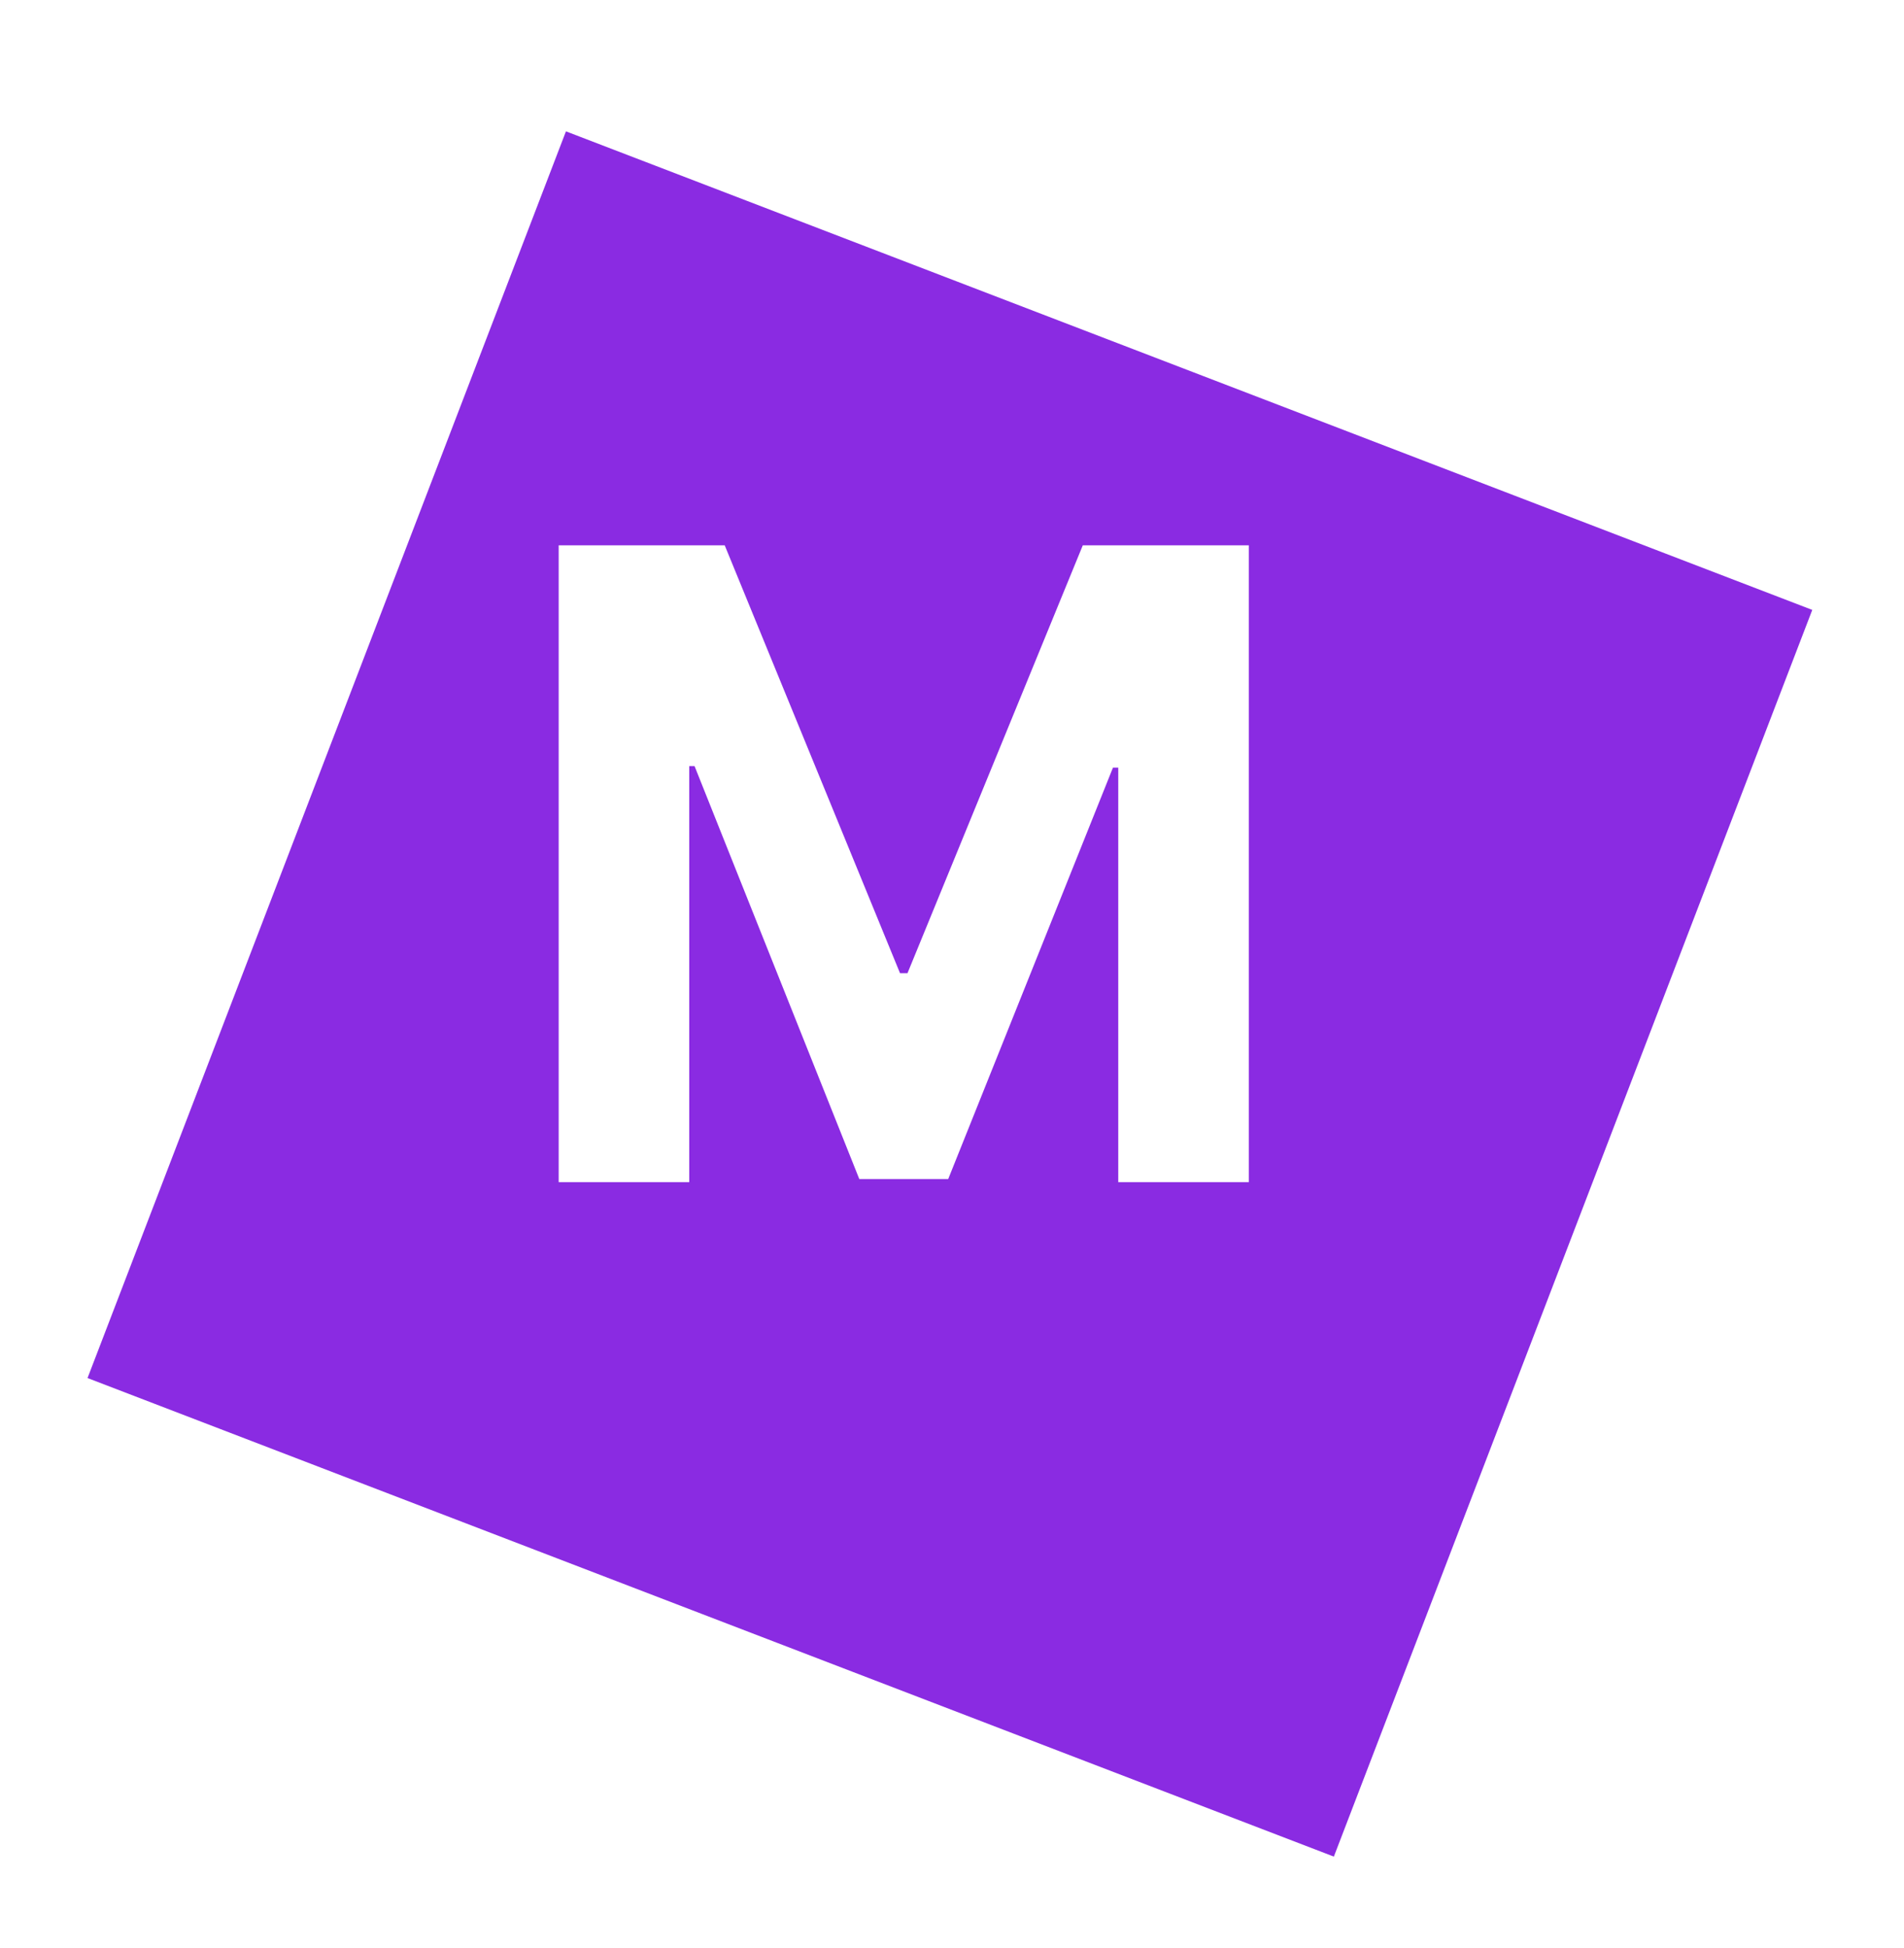 <svg width="87" height="89" viewBox="0 0 87 89" fill="none" xmlns="http://www.w3.org/2000/svg">
<g filter="url(#filter0_d_0_1)">
<rect x="23.86" width="61" height="61" transform="rotate(21 23.86 0)" fill="#8A2BE2"/>
</g>
<path d="M25.528 24.909H33.114L41.125 44.455H41.466L49.477 24.909H57.062V54H51.097V35.065H50.855L43.327 53.858H39.264L31.736 34.994H31.494V54H25.528V24.909Z" fill="white"/>
<defs>
<filter id="filter0_d_0_1" x="0" y="0" width="86.809" height="88.809" filterUnits="userSpaceOnUse" color-interpolation-filters="sRGB">
<feFlood flood-opacity="0" result="BackgroundImageFix"/>
<feColorMatrix in="SourceAlpha" type="matrix" values="0 0 0 0 0 0 0 0 0 0 0 0 0 0 0 0 0 0 127 0" result="hardAlpha"/>
<feOffset dx="2" dy="6"/>
<feGaussianBlur stdDeviation="2"/>
<feComposite in2="hardAlpha" operator="out"/>
<feColorMatrix type="matrix" values="0 0 0 0 0 0 0 0 0 0 0 0 0 0 0 0 0 0 0.25 0"/>
<feBlend mode="normal" in2="BackgroundImageFix" result="effect1_dropShadow_0_1"/>
<feBlend mode="normal" in="SourceGraphic" in2="effect1_dropShadow_0_1" result="shape"/>
</filter>
</defs>
</svg>
